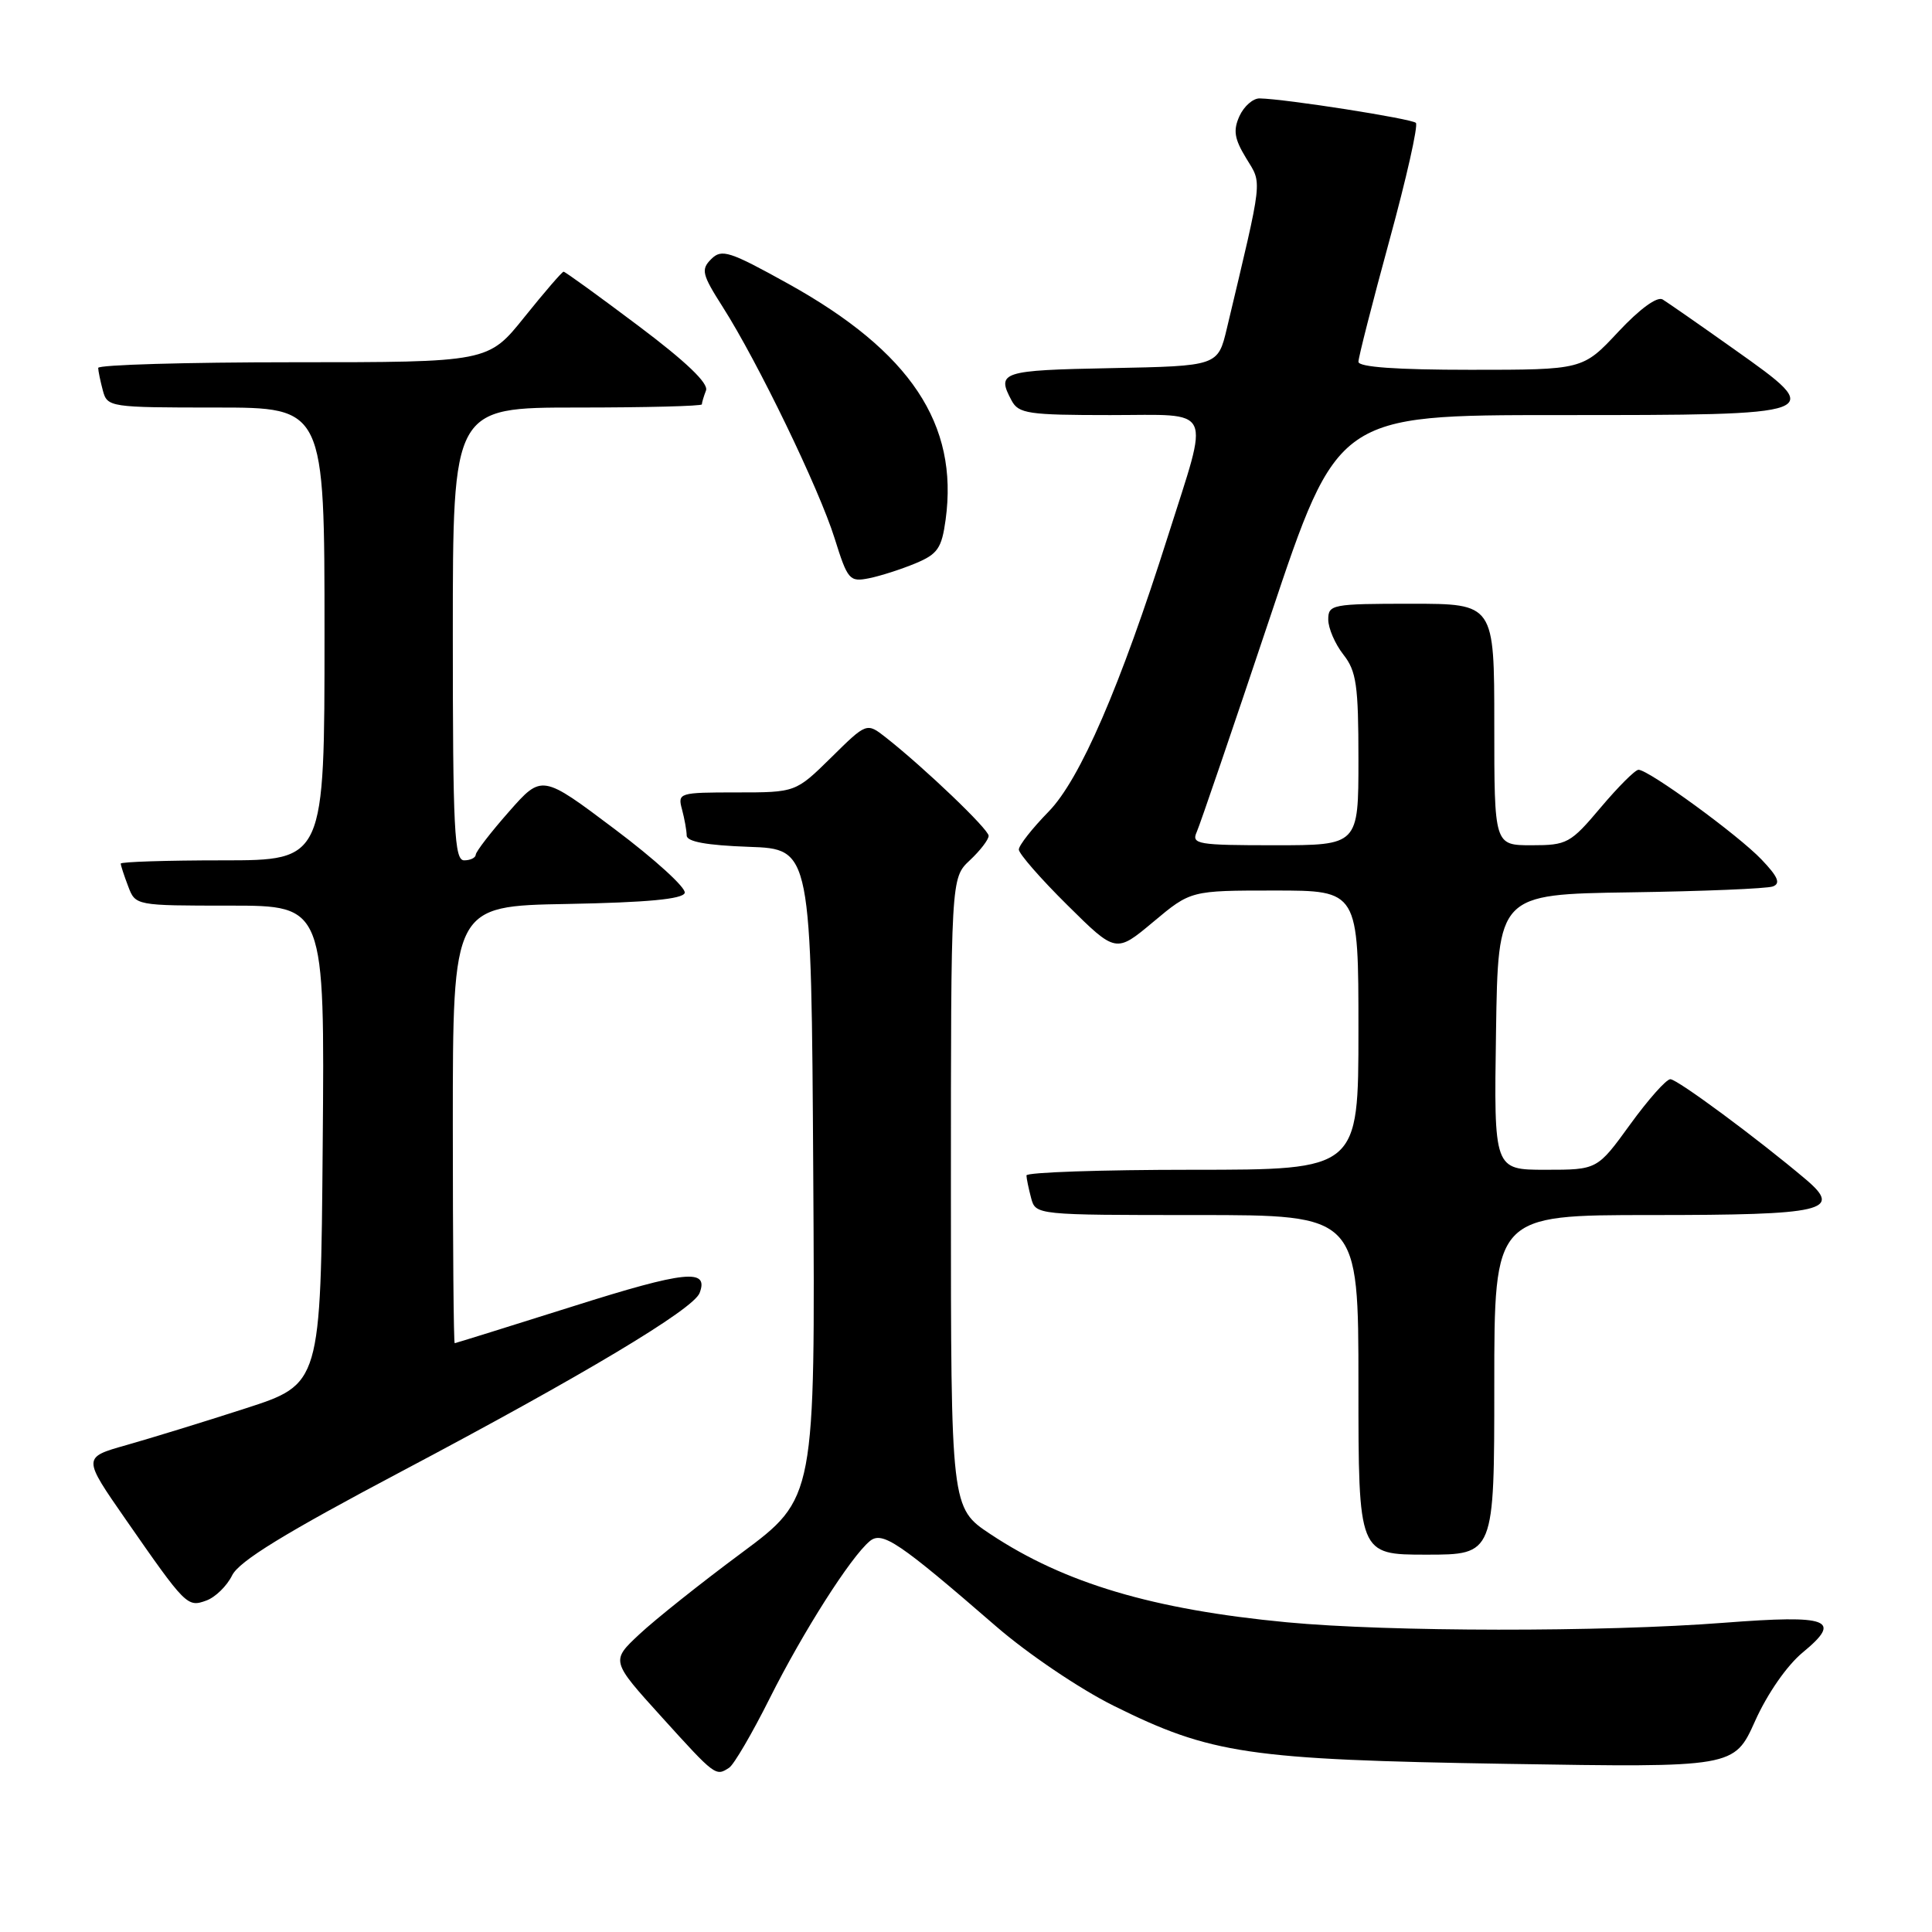 <?xml version="1.0" encoding="UTF-8" standalone="no"?>
<!DOCTYPE svg PUBLIC "-//W3C//DTD SVG 1.1//EN" "http://www.w3.org/Graphics/SVG/1.1/DTD/svg11.dtd" >
<svg xmlns="http://www.w3.org/2000/svg" xmlns:xlink="http://www.w3.org/1999/xlink" version="1.1" viewBox="0 0 256 256">
 <g >
 <path fill="currentColor"
d=" M 96.62 234.23 C 97.24 233.83 99.67 229.68 102.01 225.00 C 106.43 216.19 112.72 206.31 115.25 204.21 C 116.90 202.84 119.09 204.32 132.00 215.51 C 136.18 219.13 143.07 223.79 147.56 226.02 C 160.47 232.43 165.39 233.16 199.65 233.72 C 229.79 234.21 229.79 234.21 232.56 228.04 C 234.19 224.41 236.79 220.67 238.88 218.95 C 244.16 214.60 242.43 213.95 228.50 215.02 C 212.40 216.27 184.02 216.24 170.50 214.96 C 152.80 213.28 141.05 209.79 131.25 203.29 C 126.00 199.81 126.00 199.81 126.00 158.08 C 126.00 116.35 126.00 116.35 128.50 114.00 C 129.88 112.71 131.00 111.25 131.00 110.75 C 131.00 109.88 122.52 101.77 117.38 97.72 C 114.84 95.73 114.84 95.73 110.14 100.37 C 105.43 105.00 105.43 105.00 97.60 105.00 C 89.96 105.00 89.78 105.06 90.37 107.25 C 90.70 108.49 90.98 110.04 90.99 110.71 C 91.00 111.53 93.63 112.01 99.25 112.21 C 107.50 112.50 107.50 112.50 107.76 155.51 C 108.02 198.52 108.02 198.52 98.26 205.77 C 92.89 209.75 86.80 214.60 84.72 216.55 C 80.94 220.08 80.94 220.08 87.70 227.54 C 94.79 235.37 94.84 235.40 96.62 234.23 Z  M 30.76 208.74 C 31.69 206.86 37.72 203.16 53.26 194.94 C 77.26 182.24 91.88 173.49 92.70 171.33 C 93.96 168.06 90.82 168.38 76.00 173.07 C 67.47 175.76 60.39 177.97 60.25 177.98 C 60.11 177.99 60.00 164.96 60.00 149.03 C 60.00 120.05 60.00 120.05 75.17 119.78 C 85.76 119.58 90.45 119.14 90.73 118.32 C 90.95 117.66 86.77 113.86 81.46 109.87 C 71.80 102.60 71.80 102.60 67.44 107.55 C 65.04 110.27 63.06 112.84 63.04 113.25 C 63.02 113.66 62.33 114.00 61.50 114.00 C 60.20 114.00 60.00 110.00 60.00 84.00 C 60.00 54.00 60.00 54.00 76.50 54.00 C 85.58 54.00 93.00 53.81 93.00 53.58 C 93.00 53.35 93.25 52.52 93.55 51.74 C 93.91 50.79 90.89 47.91 84.57 43.16 C 79.33 39.22 74.88 36.00 74.68 36.00 C 74.48 36.00 72.15 38.70 69.50 42.00 C 64.69 48.00 64.69 48.00 38.84 48.00 C 24.63 48.00 13.01 48.34 13.01 48.75 C 13.02 49.16 13.30 50.51 13.63 51.75 C 14.22 53.95 14.55 54.00 28.62 54.00 C 43.00 54.00 43.00 54.00 43.00 84.00 C 43.00 114.00 43.00 114.00 29.50 114.00 C 22.07 114.00 16.00 114.20 16.00 114.43 C 16.00 114.67 16.44 116.02 16.98 117.43 C 17.95 120.00 17.95 120.00 30.49 120.00 C 43.03 120.00 43.03 120.00 42.76 151.70 C 42.50 183.40 42.50 183.40 32.50 186.63 C 27.00 188.41 19.90 190.59 16.72 191.49 C 10.95 193.12 10.95 193.12 16.64 201.31 C 24.63 212.81 24.82 213.00 27.34 212.08 C 28.53 211.65 30.07 210.15 30.76 208.74 Z  M 198.00 183.50 C 198.00 161.00 198.00 161.00 218.80 161.00 C 241.80 161.00 244.21 160.44 239.26 156.26 C 232.86 150.85 222.25 143.00 221.33 143.00 C 220.79 143.00 218.39 145.70 216.00 149.00 C 211.65 155.00 211.65 155.00 204.80 155.00 C 197.95 155.00 197.95 155.00 198.23 136.75 C 198.50 118.50 198.50 118.50 216.00 118.24 C 225.62 118.10 234.13 117.75 234.91 117.46 C 235.97 117.07 235.60 116.18 233.41 113.89 C 230.34 110.66 218.46 102.00 217.11 102.00 C 216.67 102.00 214.42 104.25 212.10 107.00 C 208.09 111.76 207.64 112.00 202.94 112.00 C 198.00 112.00 198.00 112.00 198.00 96.00 C 198.00 80.00 198.00 80.00 187.00 80.00 C 176.50 80.00 176.00 80.10 176.00 82.09 C 176.00 83.24 176.90 85.33 178.00 86.73 C 179.73 88.93 180.00 90.78 180.00 100.63 C 180.00 112.00 180.00 112.00 168.89 112.00 C 158.68 112.00 157.85 111.86 158.57 110.25 C 159.00 109.29 163.38 96.46 168.30 81.75 C 177.24 55.00 177.24 55.00 206.50 55.00 C 242.09 55.00 242.09 55.00 229.80 46.29 C 225.24 43.05 220.96 40.08 220.31 39.68 C 219.59 39.24 217.28 40.92 214.42 43.98 C 209.73 49.00 209.73 49.00 194.86 49.00 C 185.04 49.00 180.00 48.64 180.00 47.94 C 180.00 47.35 181.85 40.12 184.10 31.87 C 186.36 23.62 187.94 16.60 187.61 16.28 C 187.06 15.73 170.38 13.11 166.91 13.04 C 166.04 13.02 164.84 14.07 164.24 15.37 C 163.38 17.27 163.55 18.38 165.12 20.96 C 167.26 24.48 167.41 23.14 162.57 43.50 C 161.38 48.50 161.38 48.50 147.19 48.78 C 132.67 49.06 132.01 49.28 134.04 53.07 C 134.97 54.81 136.23 55.00 147.11 55.00 C 161.00 55.00 160.30 53.54 154.77 71.00 C 148.44 90.98 143.11 103.28 138.95 107.54 C 136.78 109.76 135.00 112.02 135.00 112.57 C 135.00 113.11 137.89 116.43 141.43 119.93 C 147.86 126.30 147.86 126.30 152.82 122.15 C 157.78 118.00 157.78 118.00 168.89 118.00 C 180.00 118.00 180.00 118.00 180.00 136.50 C 180.00 155.00 180.00 155.00 158.00 155.00 C 145.90 155.00 136.01 155.34 136.01 155.75 C 136.02 156.16 136.30 157.51 136.63 158.75 C 137.23 160.99 137.29 161.00 158.62 161.00 C 180.00 161.00 180.00 161.00 180.00 183.50 C 180.00 206.00 180.00 206.00 189.00 206.00 C 198.00 206.00 198.00 206.00 198.00 183.50 Z  M 121.30 74.65 C 124.25 73.42 124.78 72.65 125.30 68.86 C 127.03 56.20 120.64 46.61 104.52 37.64 C 96.66 33.28 95.63 32.94 94.24 34.33 C 92.86 35.71 93.01 36.35 95.77 40.68 C 100.42 47.98 108.54 64.77 110.59 71.33 C 112.32 76.85 112.56 77.14 115.16 76.62 C 116.66 76.32 119.42 75.43 121.30 74.65 Z "/>
</g>
</svg>